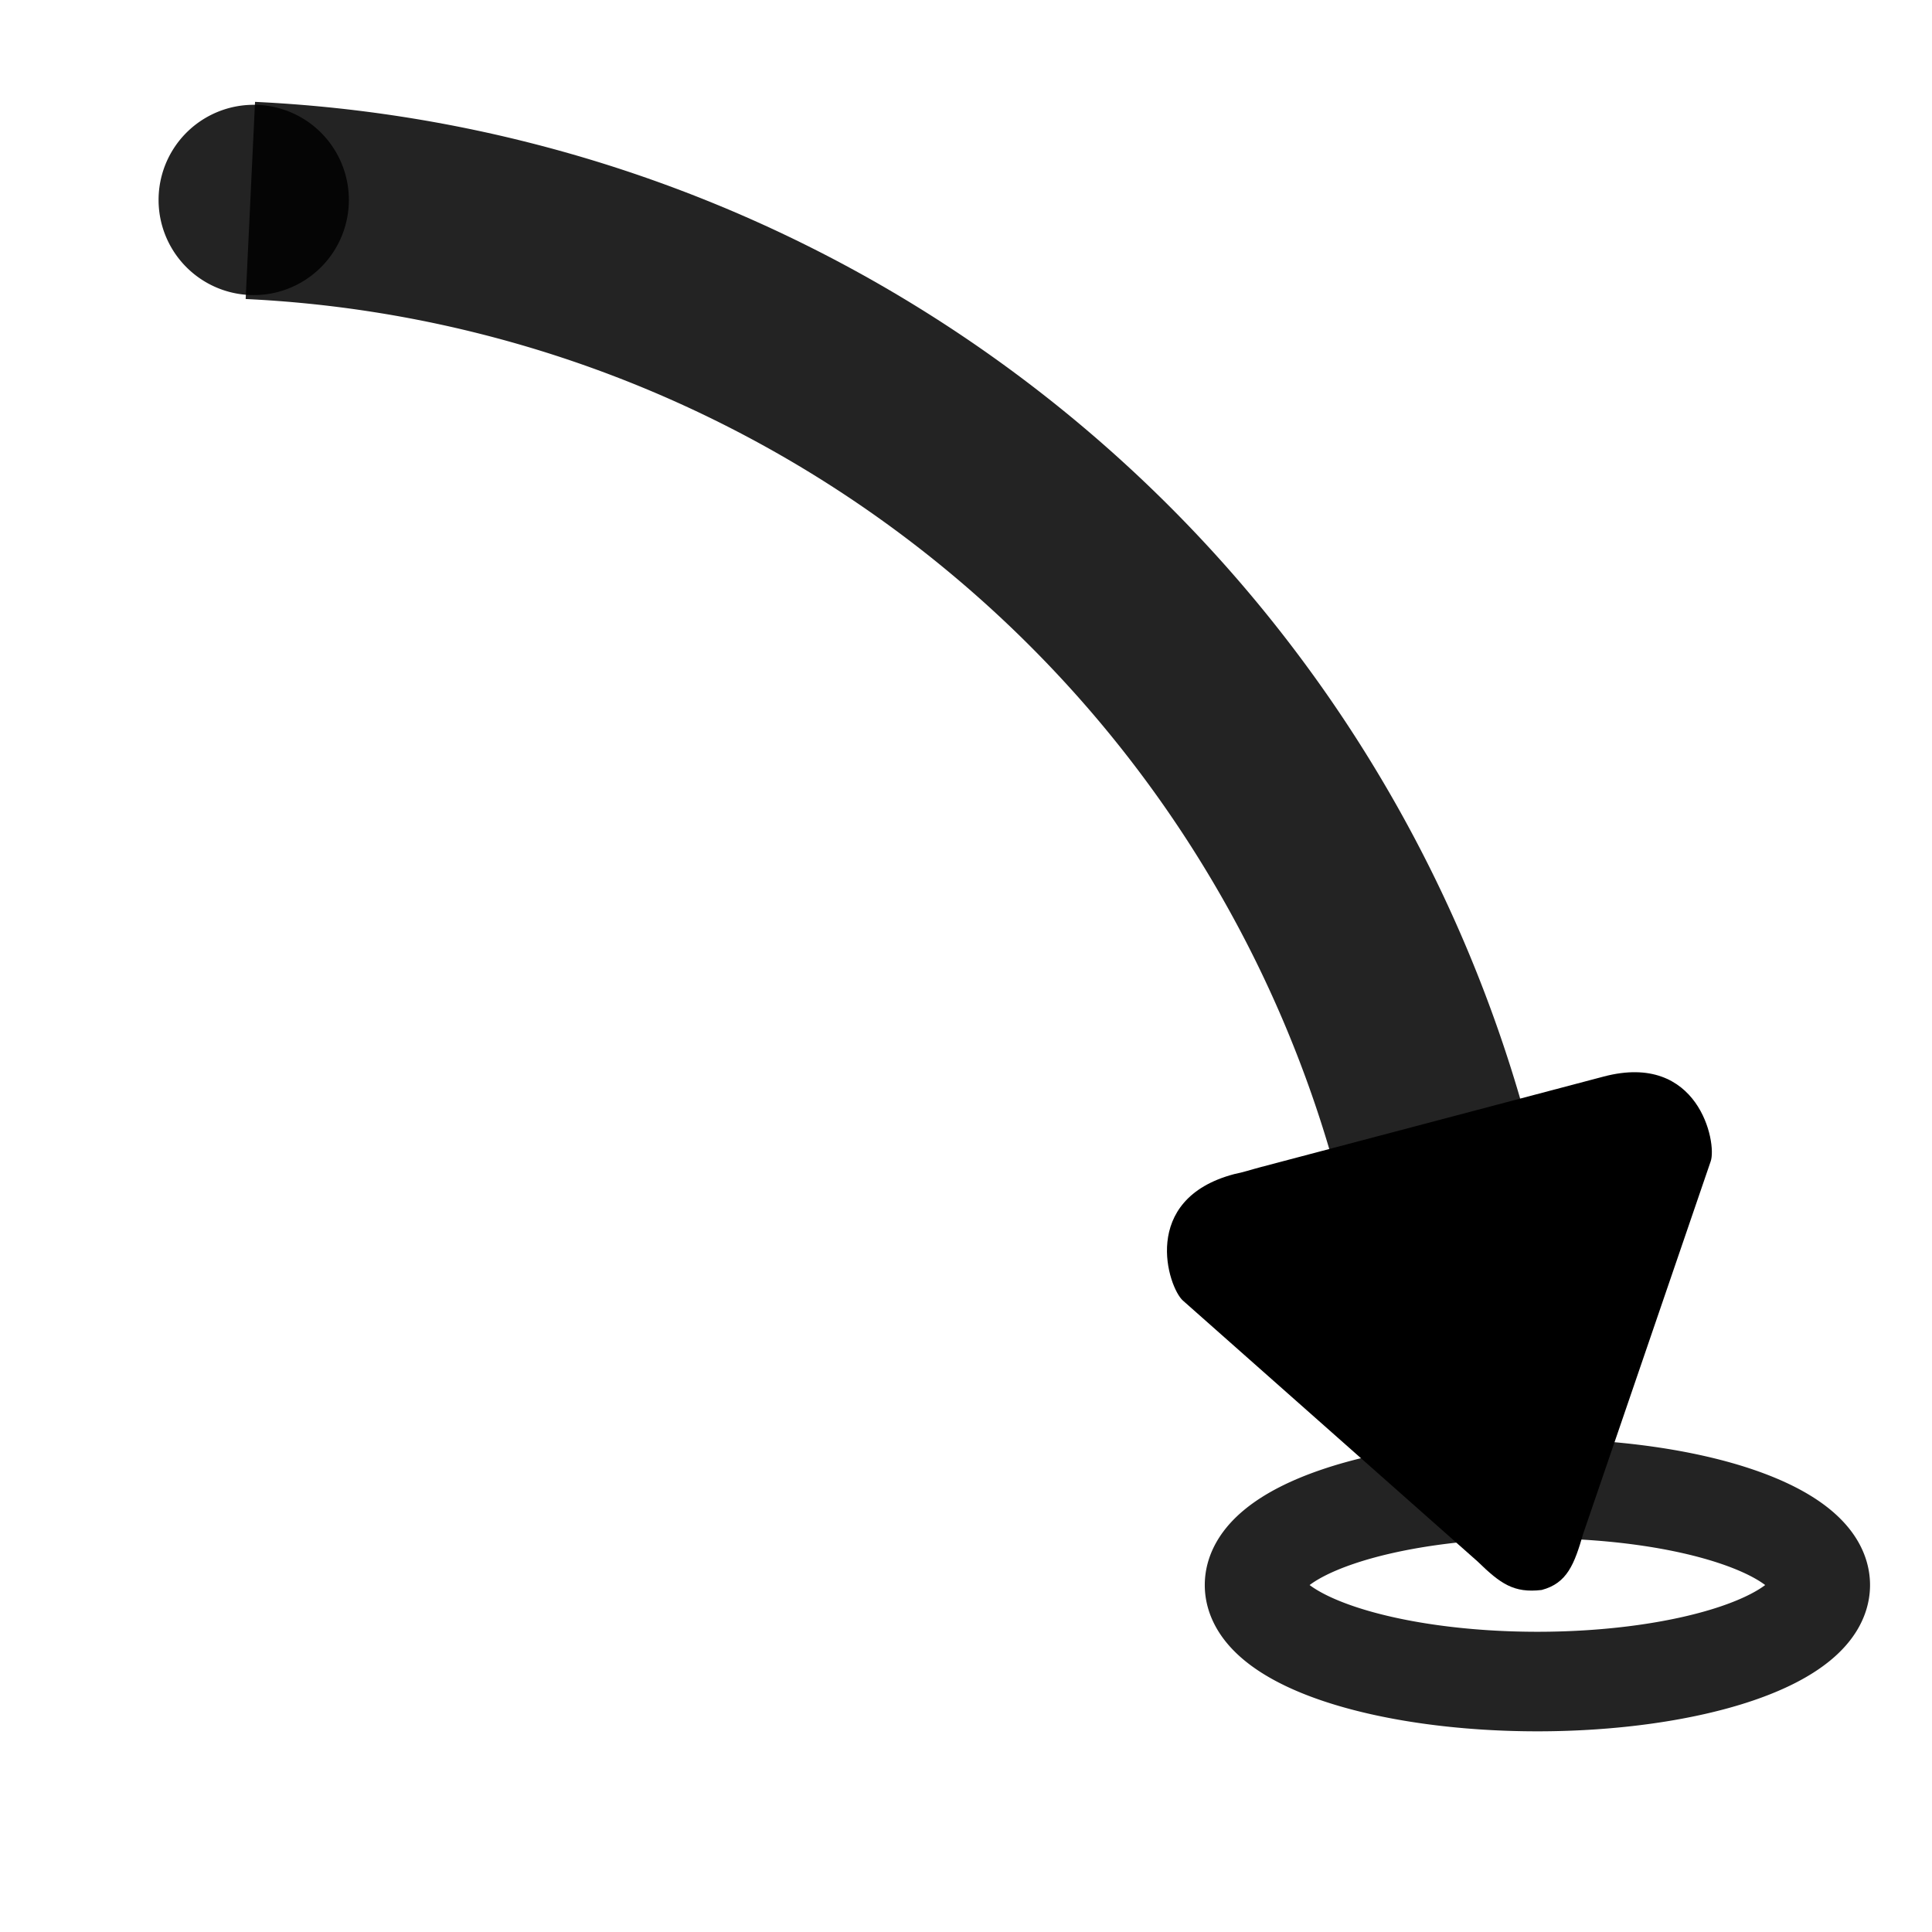 <?xml version="1.0" encoding="UTF-8" standalone="no"?>
<!-- Created with Inkscape (http://www.inkscape.org/) -->

<svg
   xmlns:dc="http://purl.org/dc/elements/1.1/"
   xmlns:cc="http://creativecommons.org/ns#"
   xmlns:rdf="http://www.w3.org/1999/02/22-rdf-syntax-ns#"
   xmlns:svg="http://www.w3.org/2000/svg"
   xmlns="http://www.w3.org/2000/svg"
   xmlns:sodipodi="http://sodipodi.sourceforge.net/DTD/sodipodi-0.dtd"
   xmlns:inkscape="http://www.inkscape.org/namespaces/inkscape"
   width="100"
   height="100"
   id="svg2"
   version="1.1"
   inkscape:version="0.47 r22583"
   sodipodi:docname="hand-freemove.svg">
  <defs
     id="defs4">
    <inkscape:perspective
       sodipodi:type="inkscape:persp3d"
       inkscape:vp_x="0 : 526.18109 : 1"
       inkscape:vp_y="0 : 1000 : 0"
       inkscape:vp_z="744.09448 : 526.18109 : 1"
       inkscape:persp3d-origin="372.04724 : 350.78739 : 1"
       id="perspective10" />
    <inkscape:perspective
       id="perspective3620"
       inkscape:persp3d-origin="0.5 : 0.33333333 : 1"
       inkscape:vp_z="1 : 0.5 : 1"
       inkscape:vp_y="0 : 1000 : 0"
       inkscape:vp_x="0 : 0.5 : 1"
       sodipodi:type="inkscape:persp3d" />
    <inkscape:perspective
       id="perspective3643"
       inkscape:persp3d-origin="0.5 : 0.33333333 : 1"
       inkscape:vp_z="1 : 0.5 : 1"
       inkscape:vp_y="0 : 1000 : 0"
       inkscape:vp_x="0 : 0.5 : 1"
       sodipodi:type="inkscape:persp3d" />
    <inkscape:perspective
       id="perspective10-0"
       inkscape:persp3d-origin="372.04724 : 350.78739 : 1"
       inkscape:vp_z="744.09448 : 526.18109 : 1"
       inkscape:vp_y="0 : 1000 : 0"
       inkscape:vp_x="0 : 526.18109 : 1"
       sodipodi:type="inkscape:persp3d" />
    <inkscape:perspective
       id="perspective3733"
       inkscape:persp3d-origin="0.5 : 0.33333333 : 1"
       inkscape:vp_z="1 : 0.5 : 1"
       inkscape:vp_y="0 : 1000 : 0"
       inkscape:vp_x="0 : 0.5 : 1"
       sodipodi:type="inkscape:persp3d" />
    <inkscape:perspective
       id="perspective3796"
       inkscape:persp3d-origin="0.5 : 0.33333333 : 1"
       inkscape:vp_z="1 : 0.5 : 1"
       inkscape:vp_y="0 : 1000 : 0"
       inkscape:vp_x="0 : 0.5 : 1"
       sodipodi:type="inkscape:persp3d" />
    <inkscape:perspective
       id="perspective3874"
       inkscape:persp3d-origin="0.5 : 0.33333333 : 1"
       inkscape:vp_z="1 : 0.5 : 1"
       inkscape:vp_y="0 : 1000 : 0"
       inkscape:vp_x="0 : 0.5 : 1"
       sodipodi:type="inkscape:persp3d" />
    <inkscape:perspective
       id="perspective10-3"
       inkscape:persp3d-origin="372.04724 : 350.78739 : 1"
       inkscape:vp_z="744.09448 : 526.18109 : 1"
       inkscape:vp_y="0 : 1000 : 0"
       inkscape:vp_x="0 : 526.18109 : 1"
       sodipodi:type="inkscape:persp3d" />
  </defs>
  <sodipodi:namedview
     id="base"
     pagecolor="#ffffff"
     bordercolor="#666666"
     borderopacity="1.0"
     inkscape:pageopacity="0.0"
     inkscape:pageshadow="2"
     inkscape:zoom="2.8"
     inkscape:cx="8.1457868"
     inkscape:cy="87.454648"
     inkscape:document-units="px"
     inkscape:current-layer="layer1"
     showgrid="true"
     showguides="false"
     inkscape:snap-global="false"
     inkscape:window-width="1493"
     inkscape:window-height="905"
     inkscape:window-x="56"
     inkscape:window-y="247"
     inkscape:window-maximized="0">
    <inkscape:grid
       type="xygrid"
       id="grid2816"
       empspacing="5"
       visible="true"
       enabled="true"
       snapvisiblegridlinesonly="true" />
  </sodipodi:namedview>
  <g
     inkscape:label="Calque 1"
     inkscape:groupmode="layer"
     id="layer1"
     transform="translate(0,-952.362)">
    <path
       sodipodi:type="arc"
       style="opacity:0.86;fill:none;stroke:#000000;stroke-width:7.288;stroke-miterlimit:4;stroke-opacity:1;stroke-dasharray:none"
       id="path3631"
       sodipodi:cx="-5"
       sodipodi:cy="8.5714283"
       sodipodi:rx="20.707785"
       sodipodi:ry="7.0647063"
       d="m 15.708,8.571 a 20.708,7.065 0 1 1 -41.416,0 20.708,7.065 0 1 1 41.416,0 z"
       transform="matrix(0.707,0,0,0.707,83.111,1028.344)" />
    <path
       sodipodi:type="arc"
       style="opacity:0.86;fill:none;stroke:#000000;stroke-width:10.799;stroke-miterlimit:4;stroke-opacity:1;stroke-dasharray:none"
       id="path3864"
       sodipodi:cx="78.53936"
       sodipodi:cy="-4.2982502"
       sodipodi:rx="70.458138"
       sodipodi:ry="70.458138"
       d="m 81.887,-74.677 a 70.458,70.458 0 0 1 64.984,53.197"
       transform="matrix(0.946,0,0,0.946,-64.507,1033.381)"
       sodipodi:start="4.7599184"
       sodipodi:end="6.0368537"
       sodipodi:open="true" />
    <g
       id="layer1-3"
       inkscape:label="Calque 1"
       transform="matrix(0.127,0.481,-0.481,0.127,551.713,868.894)"
       inkscape:transform-center-x="1.6901725"
       inkscape:transform-center-y="2.3662382">
      <path
         sodipodi:nodetypes="ccccccccczc"
         id="path2822"
         d="m 30,982.362 0,2.84 0,34.079 c 0,1.136 0.061,1.869 0,2.84 0,10.223 9.656,9.655 11.36,8.52 l 0,0 34.079,-22.719 c 2.84,-1.704 4.151,-2.79 4.562,-5.68 0,-2.751 -1.722,-3.976 -4.562,-5.68 0,0 -32.324,-21.549 -34.079,-22.719 C 39.656,972.707 30,972.139 30,982.362 z"
         style="fill:#000000;fill-opacity:1;stroke:none" />
    </g>
    <path
       sodipodi:type="arc"
       style="opacity:0.86;fill:#000000;fill-opacity:1;stroke:none"
       id="path3891"
       sodipodi:cx="8.9651041"
       sodipodi:cy="20.261084"
       sodipodi:rx="4.9244933"
       sodipodi:ry="4.9244933"
       d="m 13.89,20.261 a 4.924,4.924 0 1 1 -9.849,0 4.924,4.924 0 1 1 9.849,0 z"
       transform="translate(4.167,942.45)" />
  </g>
</svg>
